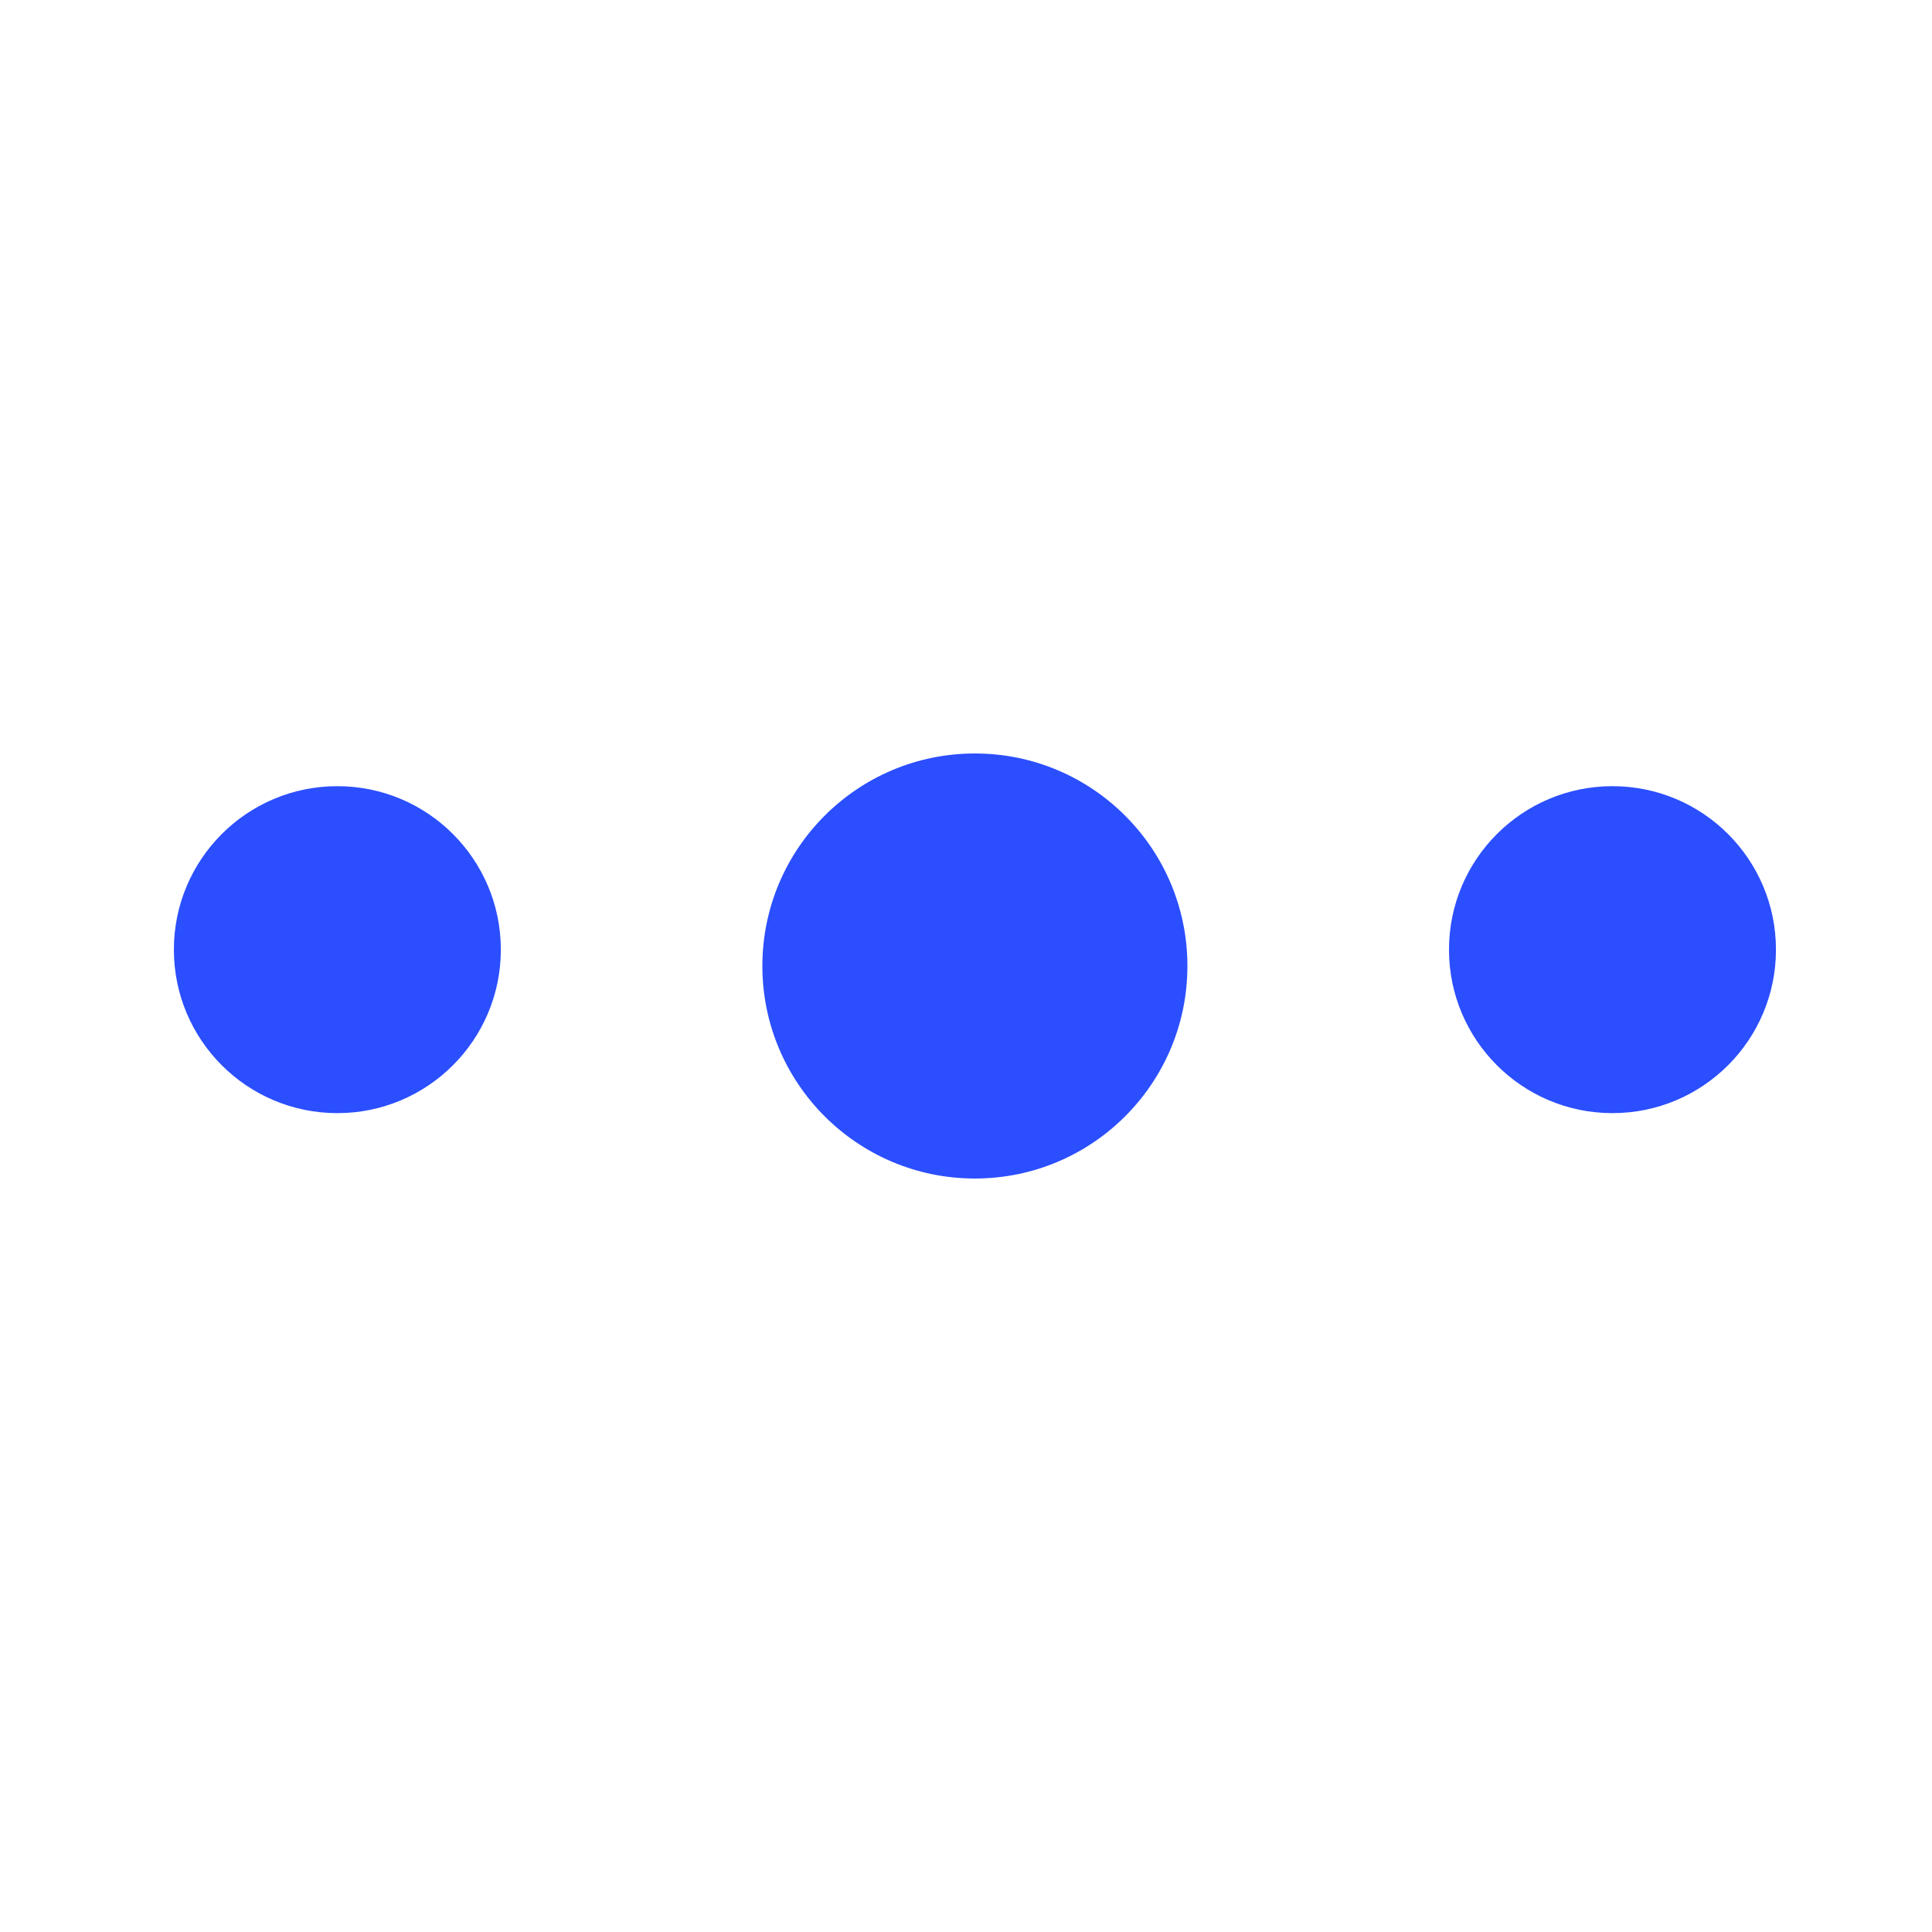 <svg width="78" height="78" viewBox="0 0 78 78" fill="none" xmlns="http://www.w3.org/2000/svg">
<path d="M13.62 44.94C17.265 44.94 20.22 41.985 20.22 38.34C20.22 34.695 17.265 31.74 13.62 31.74C9.974 31.74 7.02 34.695 7.02 38.34C7.02 41.985 9.974 44.94 13.62 44.94Z" fill="#2B4EFF"/>
<path d="M39.359 47.58C44.098 47.58 47.939 43.739 47.939 39C47.939 34.261 44.098 30.42 39.359 30.42C34.621 30.42 30.779 34.261 30.779 39C30.779 43.739 34.621 47.58 39.359 47.58Z" fill="#2B4EFF"/>
<path d="M65.1 44.94C68.745 44.94 71.7 41.985 71.7 38.34C71.7 34.695 68.745 31.74 65.1 31.74C61.455 31.74 58.5 34.695 58.5 38.34C58.5 41.985 61.455 44.94 65.1 44.94Z" fill="#2B4EFF"/>
</svg>
